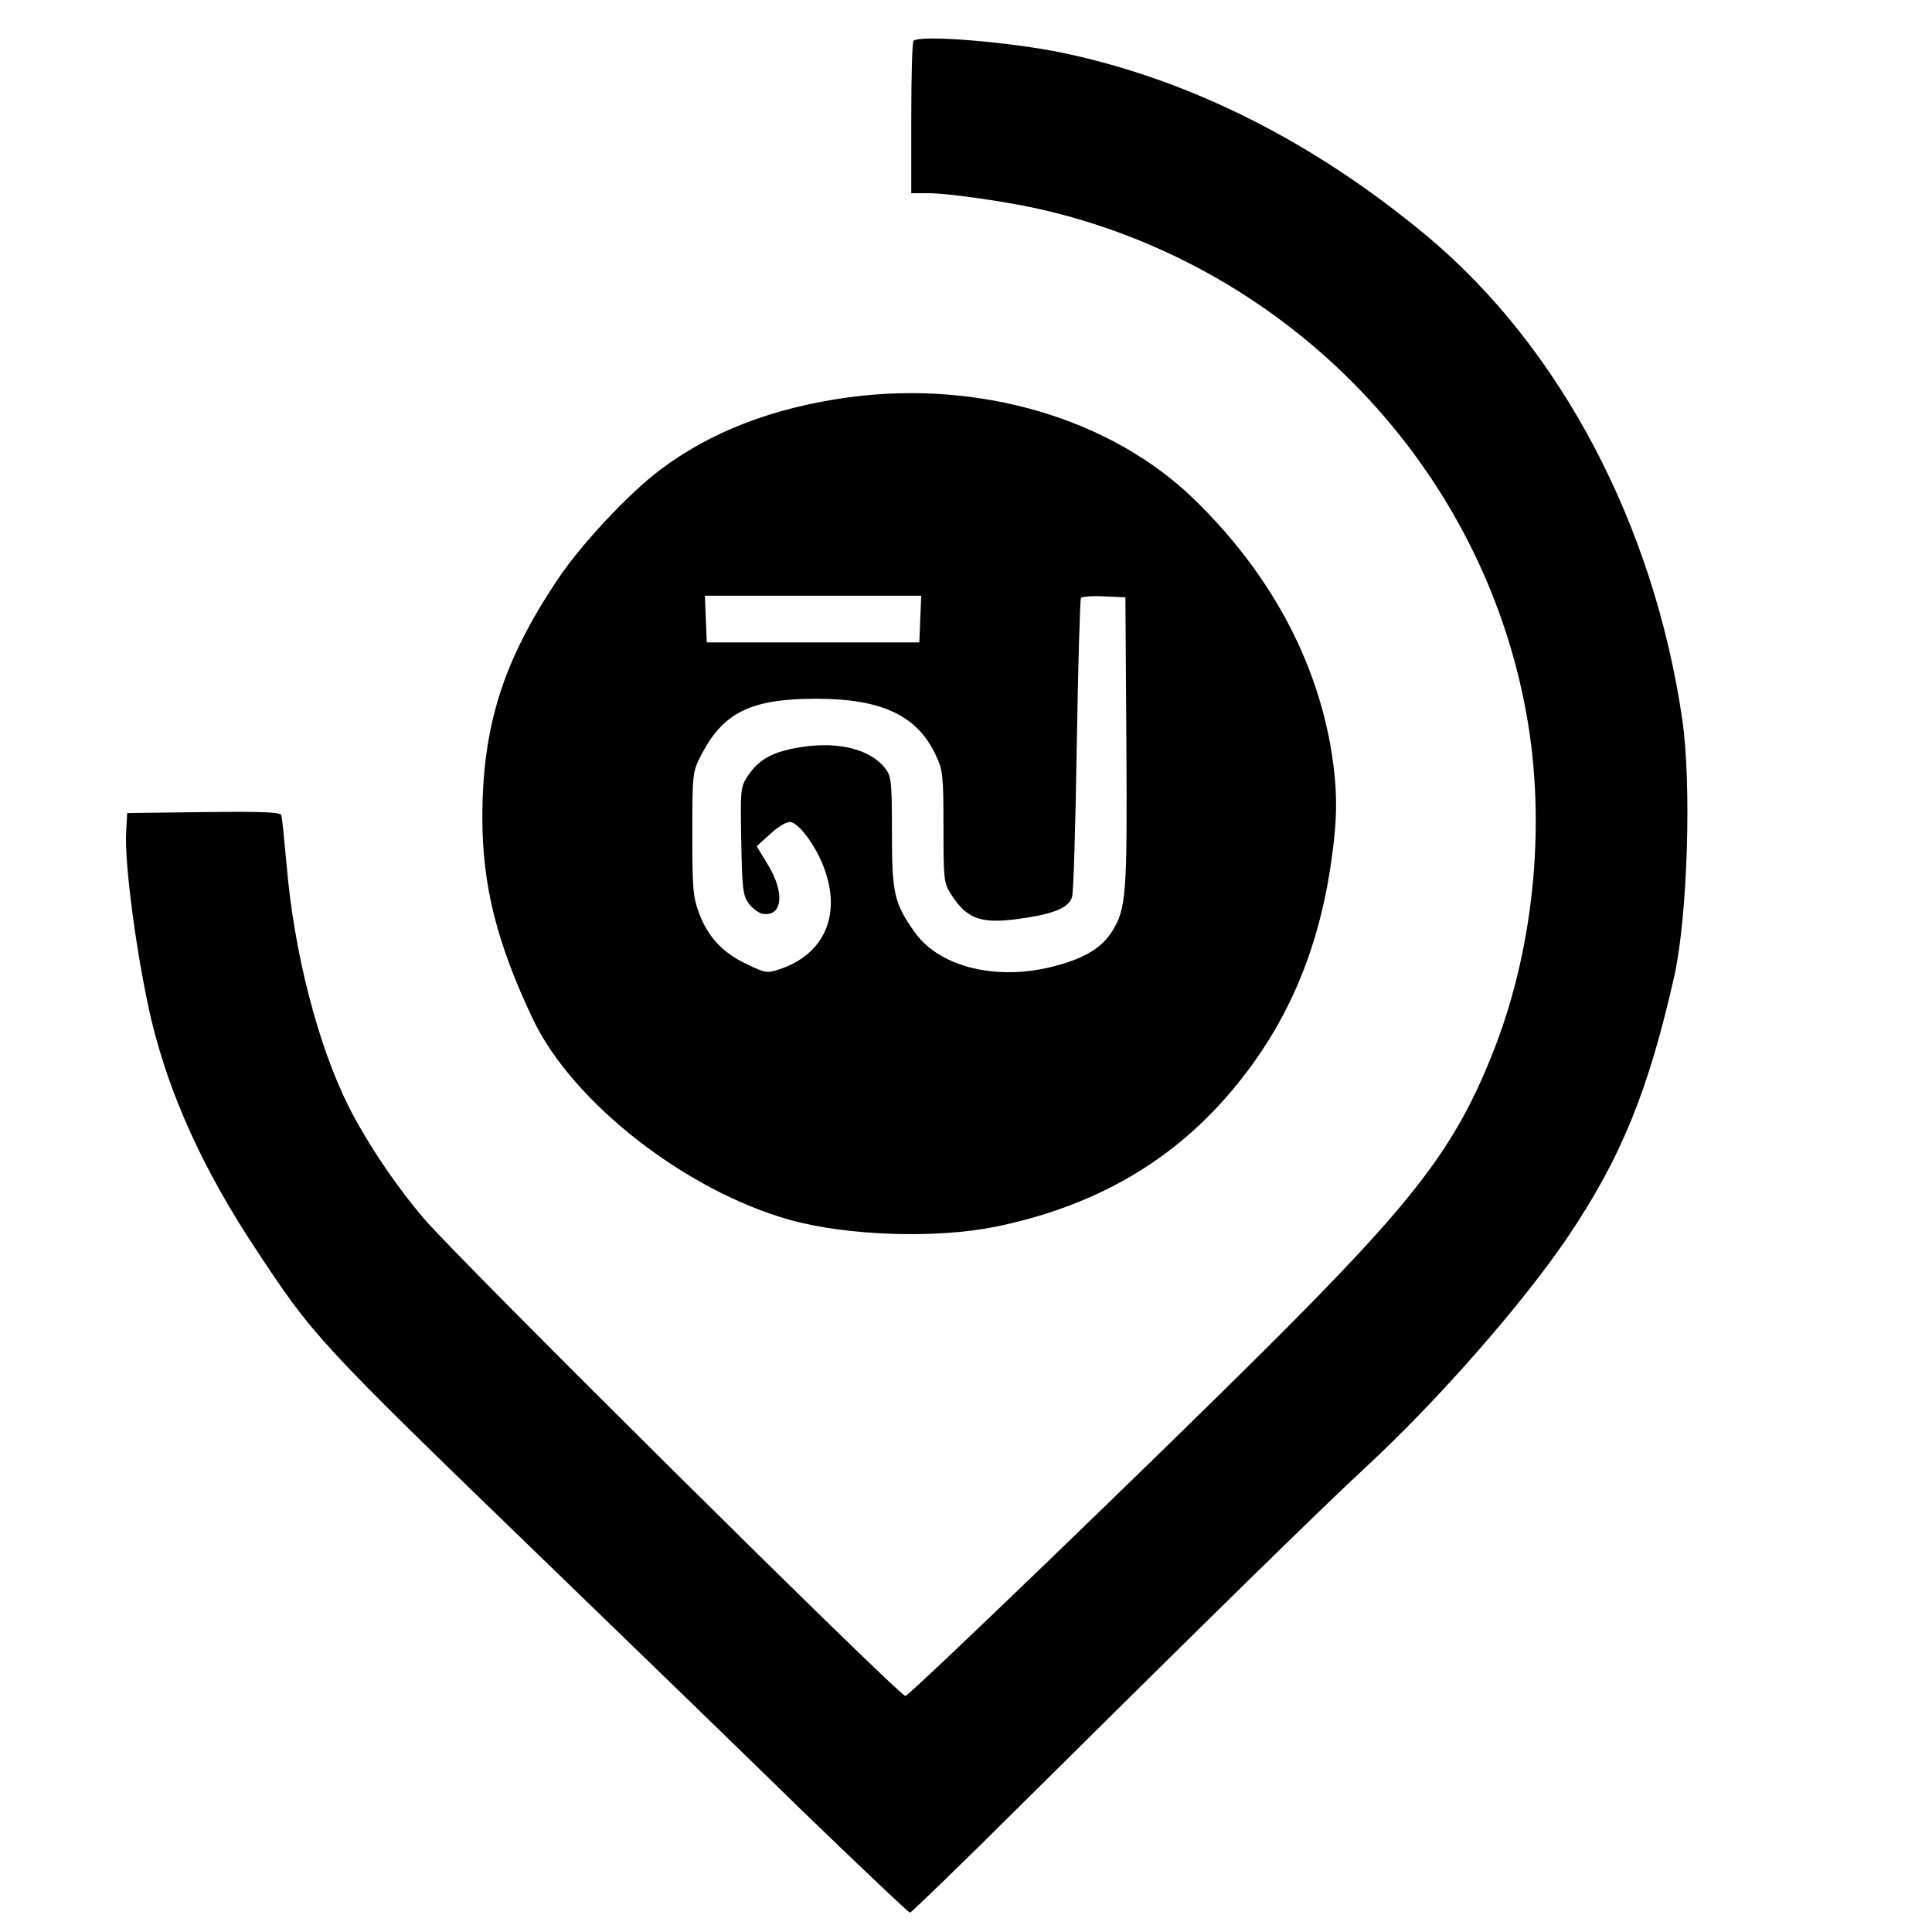 <?xml version="1.0" standalone="no"?>
<!DOCTYPE svg PUBLIC "-//W3C//DTD SVG 20010904//EN"
 "http://www.w3.org/TR/2001/REC-SVG-20010904/DTD/svg10.dtd">
<svg version="1.0" xmlns="http://www.w3.org/2000/svg"
 width="600pt" height="600pt" viewBox="0 0 600 600"
 preserveAspectRatio="xMidYMid meet">

<g transform="translate(0,600) scale(0.1,-0.1)"
fill="#000000" stroke="none">
<path d="M2837 5873 c-4 -3 -7 -111 -7 -240 l0 -233 53 0 c58 0 221 -23 326
-45 769 -166 1373 -774 1525 -1538 70 -348 35 -744 -93 -1074 -120 -306 -243
-467 -715 -937 -344 -342 -1095 -1066 -1114 -1073 -14 -6 -1387 1355 -1495
1482 -88 103 -177 236 -234 348 -96 192 -170 479 -193 752 -7 77 -14 146 -16
153 -3 10 -56 12 -241 10 l-238 -3 -3 -55 c-7 -98 34 -399 78 -587 56 -233
160 -463 321 -707 183 -278 193 -289 894 -967 264 -255 627 -607 806 -782 180
-174 331 -317 335 -317 4 0 159 150 343 333 607 602 934 922 1071 1049 228
211 491 512 630 718 165 245 250 454 330 810 41 185 54 598 24 799 -89 603
-378 1151 -790 1496 -352 294 -738 488 -1134 571 -165 34 -444 57 -463 37z"/>
<path d="M2635 4766 c-234 -32 -429 -107 -586 -226 -96 -72 -247 -233 -318
-341 -169 -252 -233 -455 -233 -739 0 -210 45 -389 157 -625 123 -259 476
-534 800 -624 176 -49 453 -58 635 -21 300 61 538 195 722 407 178 205 282
440 323 732 19 133 19 217 0 337 -47 287 -192 555 -425 782 -258 252 -668 373
-1075 318z m223 -688 l-3 -73 -330 0 -330 0 -3 73 -3 72 336 0 336 0 -3 -72z
m640 -378 c3 -475 0 -522 -44 -592 -32 -51 -84 -83 -174 -107 -177 -49 -359
-7 -438 102 -65 92 -72 120 -72 311 0 161 -2 175 -21 200 -46 59 -145 84 -260
66 -89 -14 -131 -37 -167 -90 -22 -34 -23 -41 -20 -202 3 -151 5 -169 24 -195
12 -15 31 -29 43 -31 61 -9 69 65 16 152 l-35 58 43 39 c24 22 50 38 62 36 26
-3 79 -74 104 -142 55 -146 1 -269 -138 -315 -39 -13 -45 -12 -102 16 -75 35
-120 84 -148 158 -19 51 -21 78 -21 247 0 182 1 192 25 239 69 137 155 180
360 180 203 0 314 -52 371 -175 22 -46 24 -62 24 -223 0 -164 1 -174 24 -210
51 -80 97 -94 234 -72 89 14 130 32 141 63 5 12 11 224 15 472 4 247 10 453
13 458 2 4 35 7 71 5 l67 -3 3 -445z"/>
</g>
</svg>
